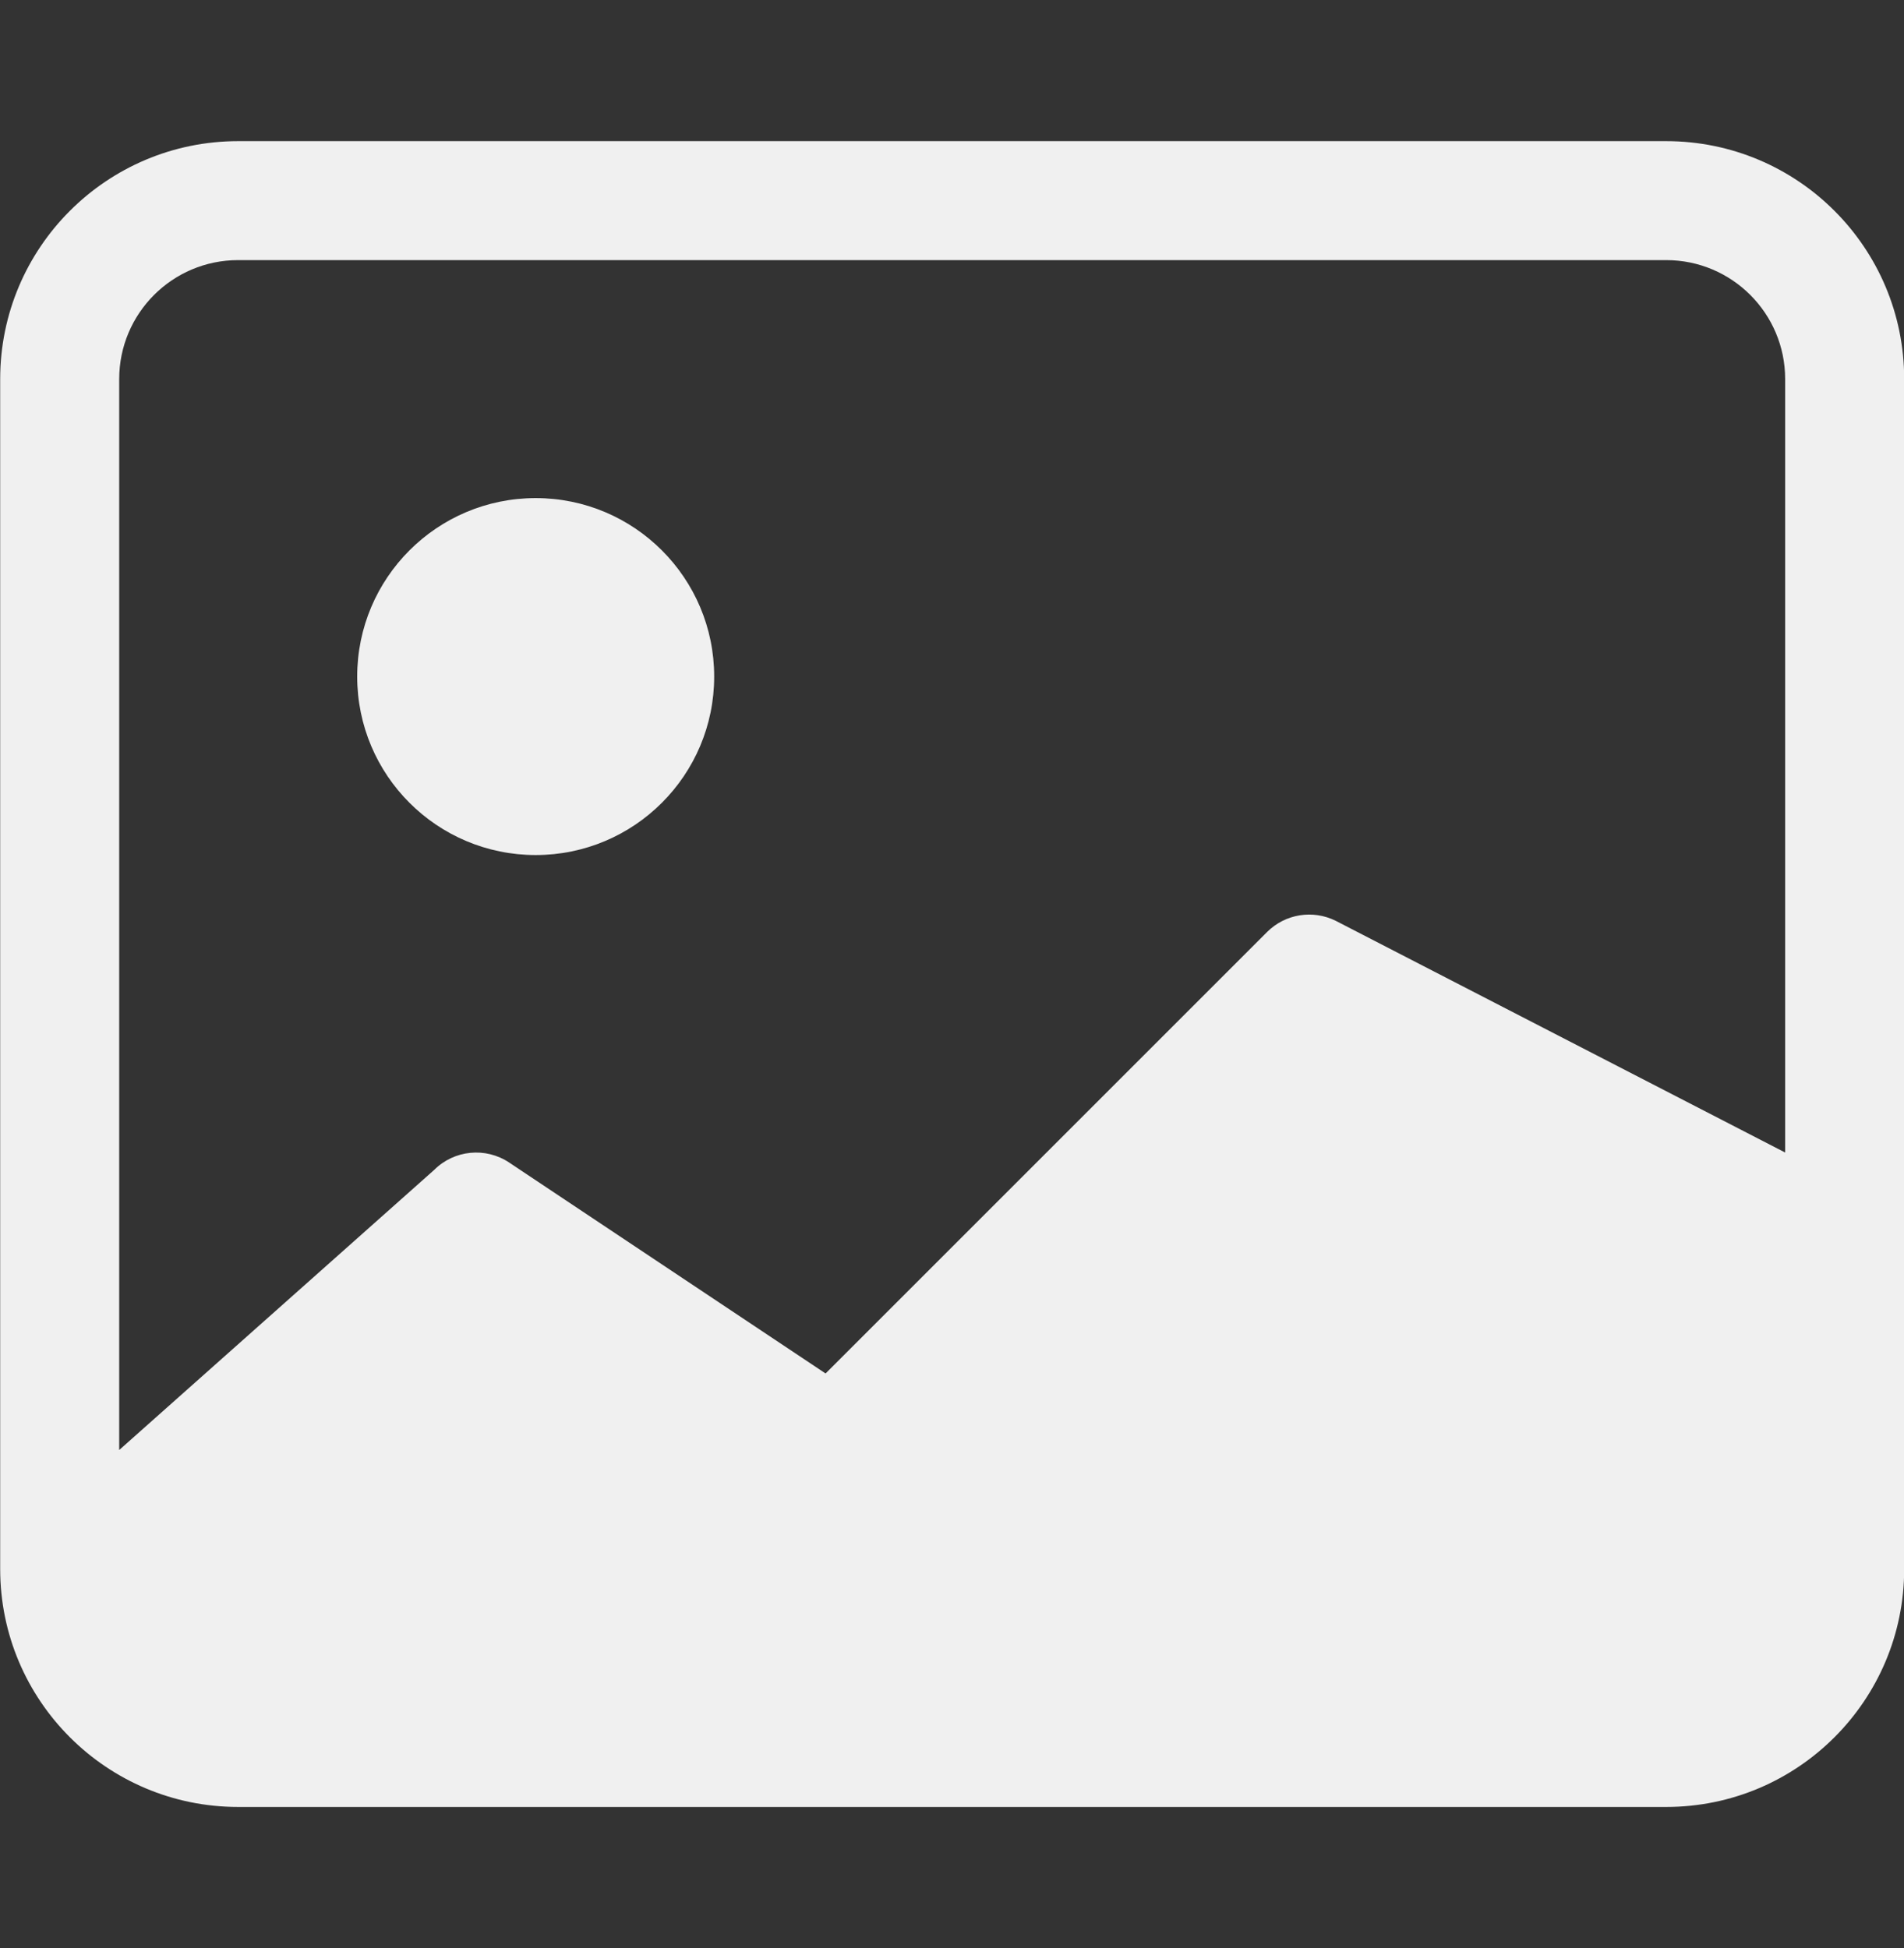 <svg width="43" height="44" viewBox="0 0 43 44" fill="none" xmlns="http://www.w3.org/2000/svg">
<rect x="0" y="0" width="43" height="44" fill="#333333" stroke="none"/>
<g clip-path="url(#clip0_2_21)">
<path d="M16.129 15.281C16.129 17.508 14.324 19.312 12.098 19.312C9.871 19.312 8.067 17.508 8.067 15.281C8.067 13.055 9.871 11.25 12.098 11.25C14.324 11.25 16.129 13.055 16.129 15.281Z" fill="#F0F0F0"/>
<path d="M5.379 3.188C2.411 3.188 0.004 5.594 0.004 8.562V35.438C0.004 38.406 2.411 40.812 5.379 40.812H37.629C40.598 40.812 43.004 38.406 43.004 35.438V8.562C43.004 5.594 40.598 3.188 37.629 3.188H5.379ZM37.629 5.875C39.113 5.875 40.316 7.078 40.316 8.562V26.031L30.167 20.798C29.65 20.54 29.026 20.641 28.616 21.05L18.645 31.021L11.499 26.257C10.966 25.902 10.257 25.972 9.804 26.425L2.692 32.75V8.562C2.692 7.078 3.895 5.875 5.379 5.875H37.629Z" fill="#F0F0F0"/>
</g>
<defs>
<clipPath id="clip0_2_21">
<rect width="43" height="43" fill="white" transform="translate(0 0.5)"/>
</clipPath>
</defs>
</svg>
